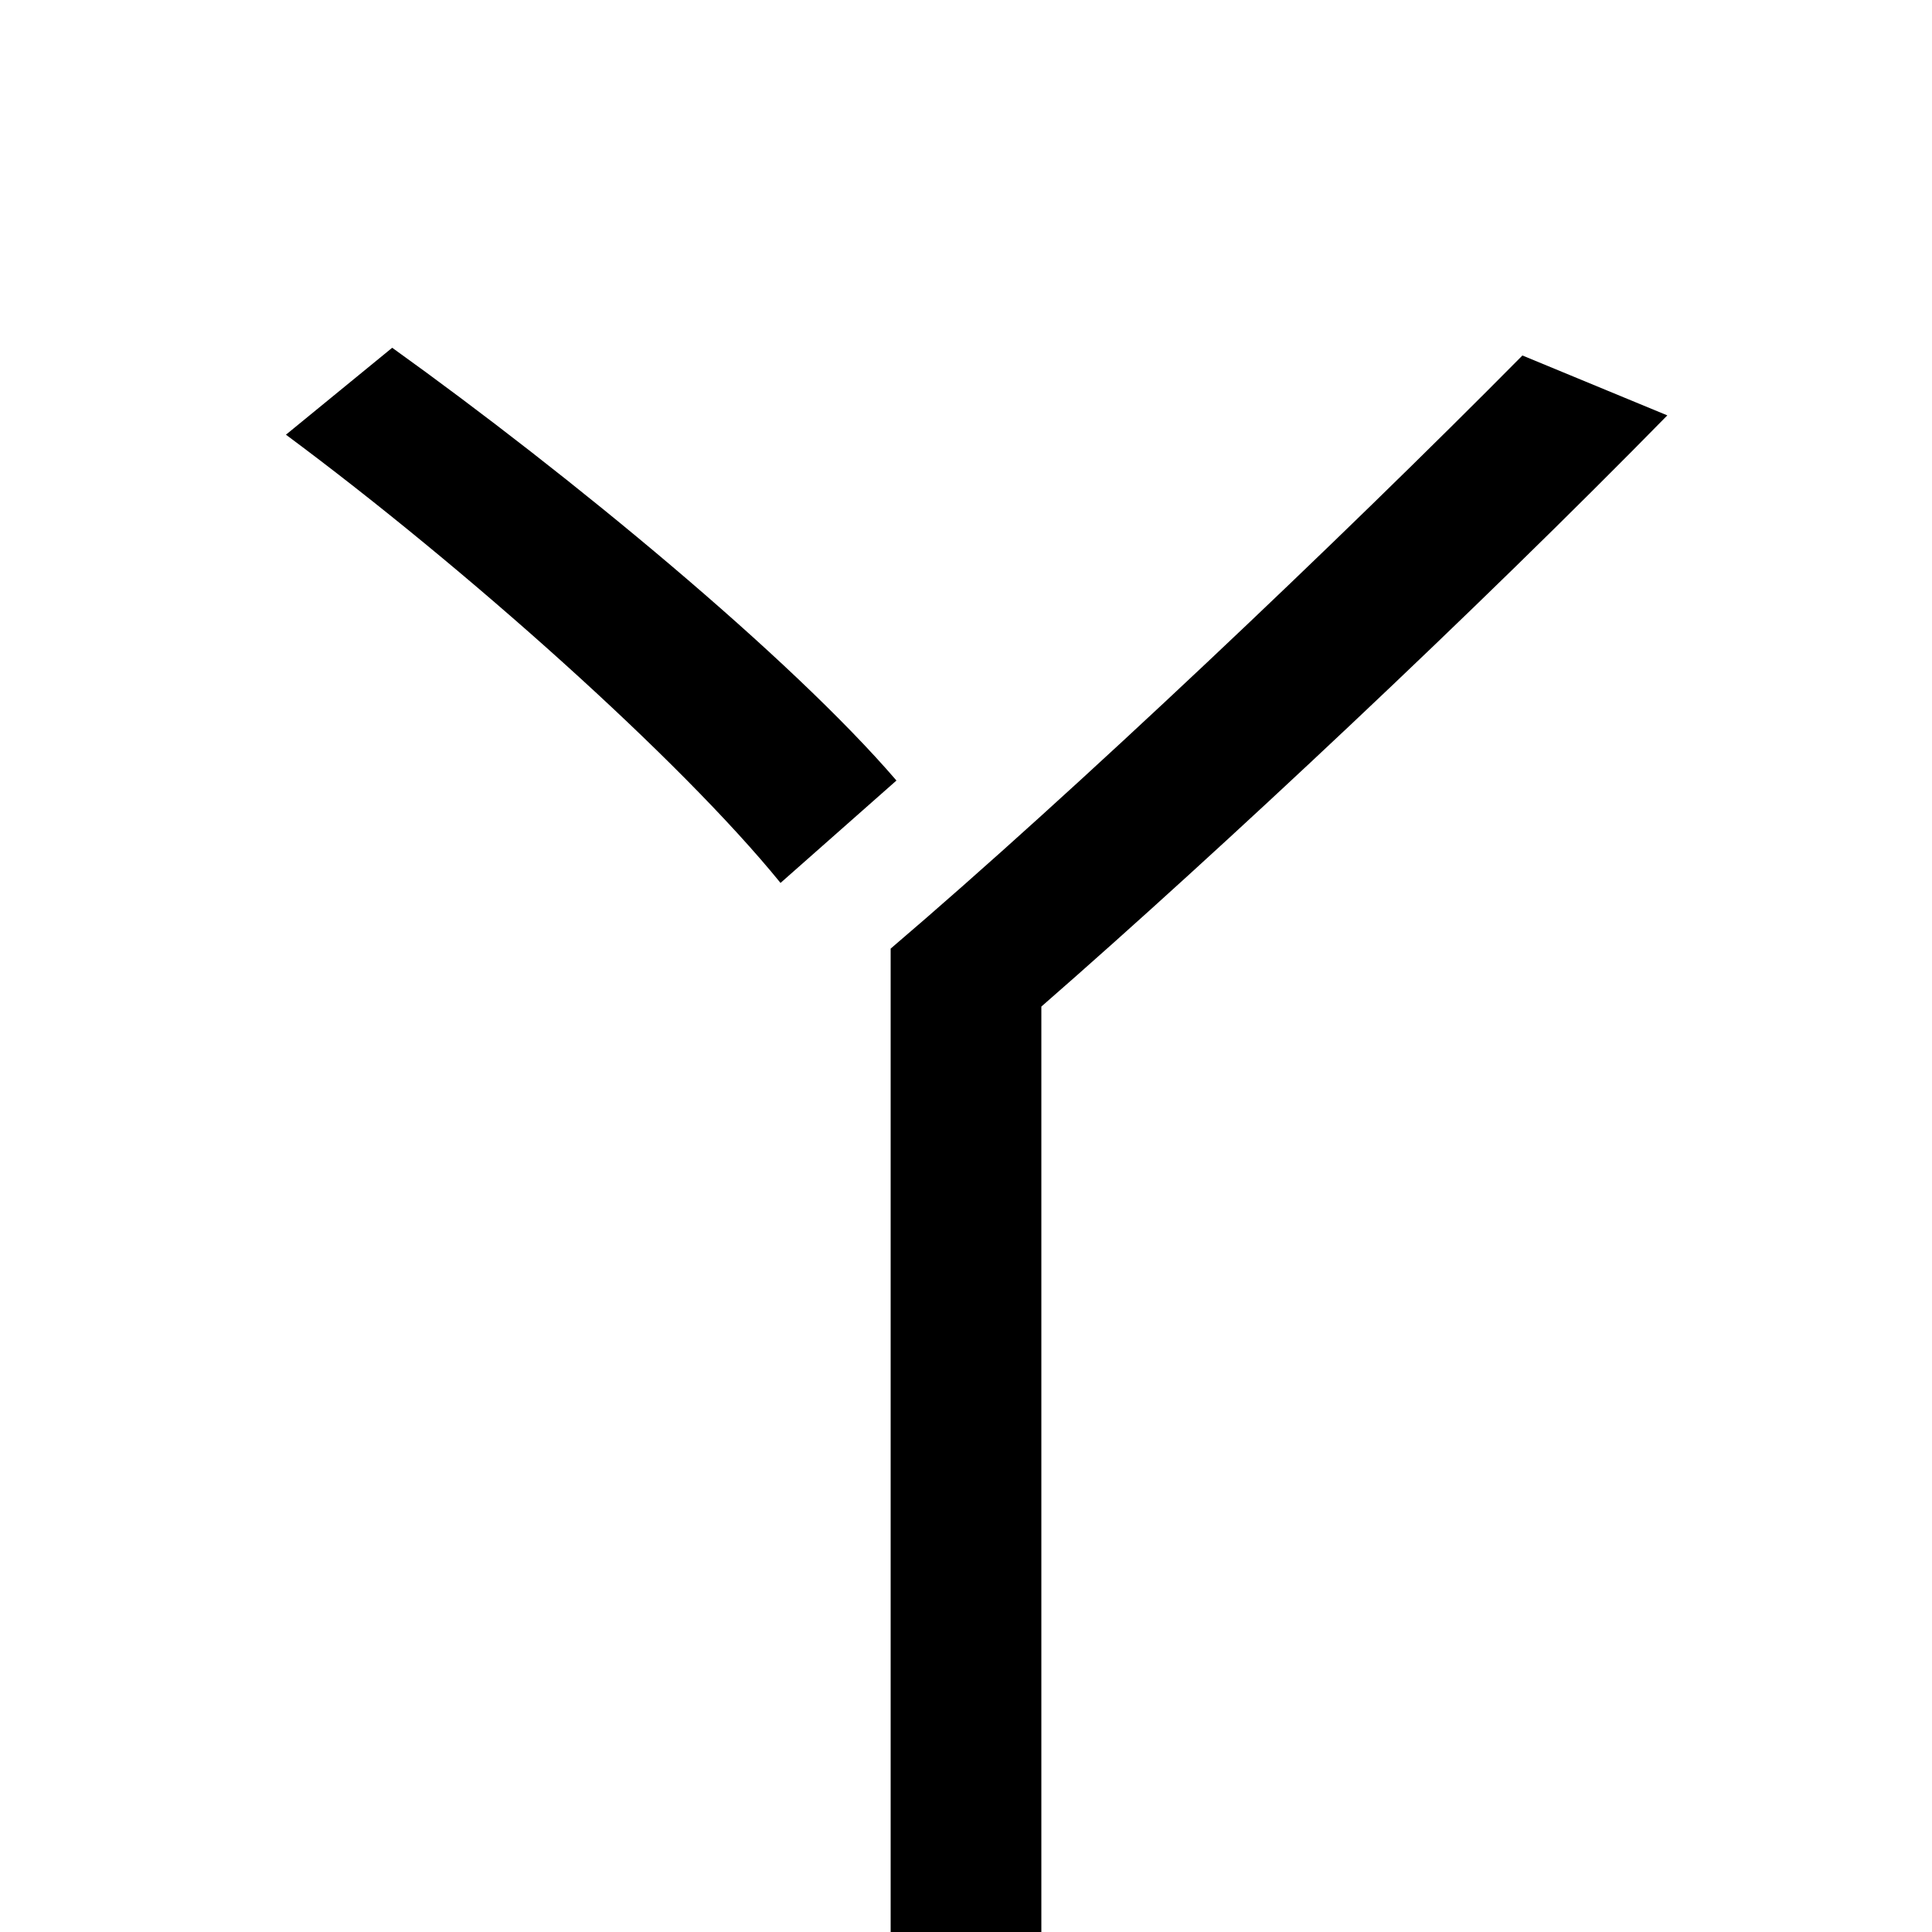 <svg xmlns="http://www.w3.org/2000/svg" viewBox="0 -1000 1000 1000">
	<path fill="#000000" d="M148 -775C241 -706 352 -607 404 -543L464 -596C409 -660 295 -754 203 -820ZM788 -816C693 -720 556 -590 461 -509V76H539V-479C633 -561 765 -685 863 -785Z"/>
</svg>
